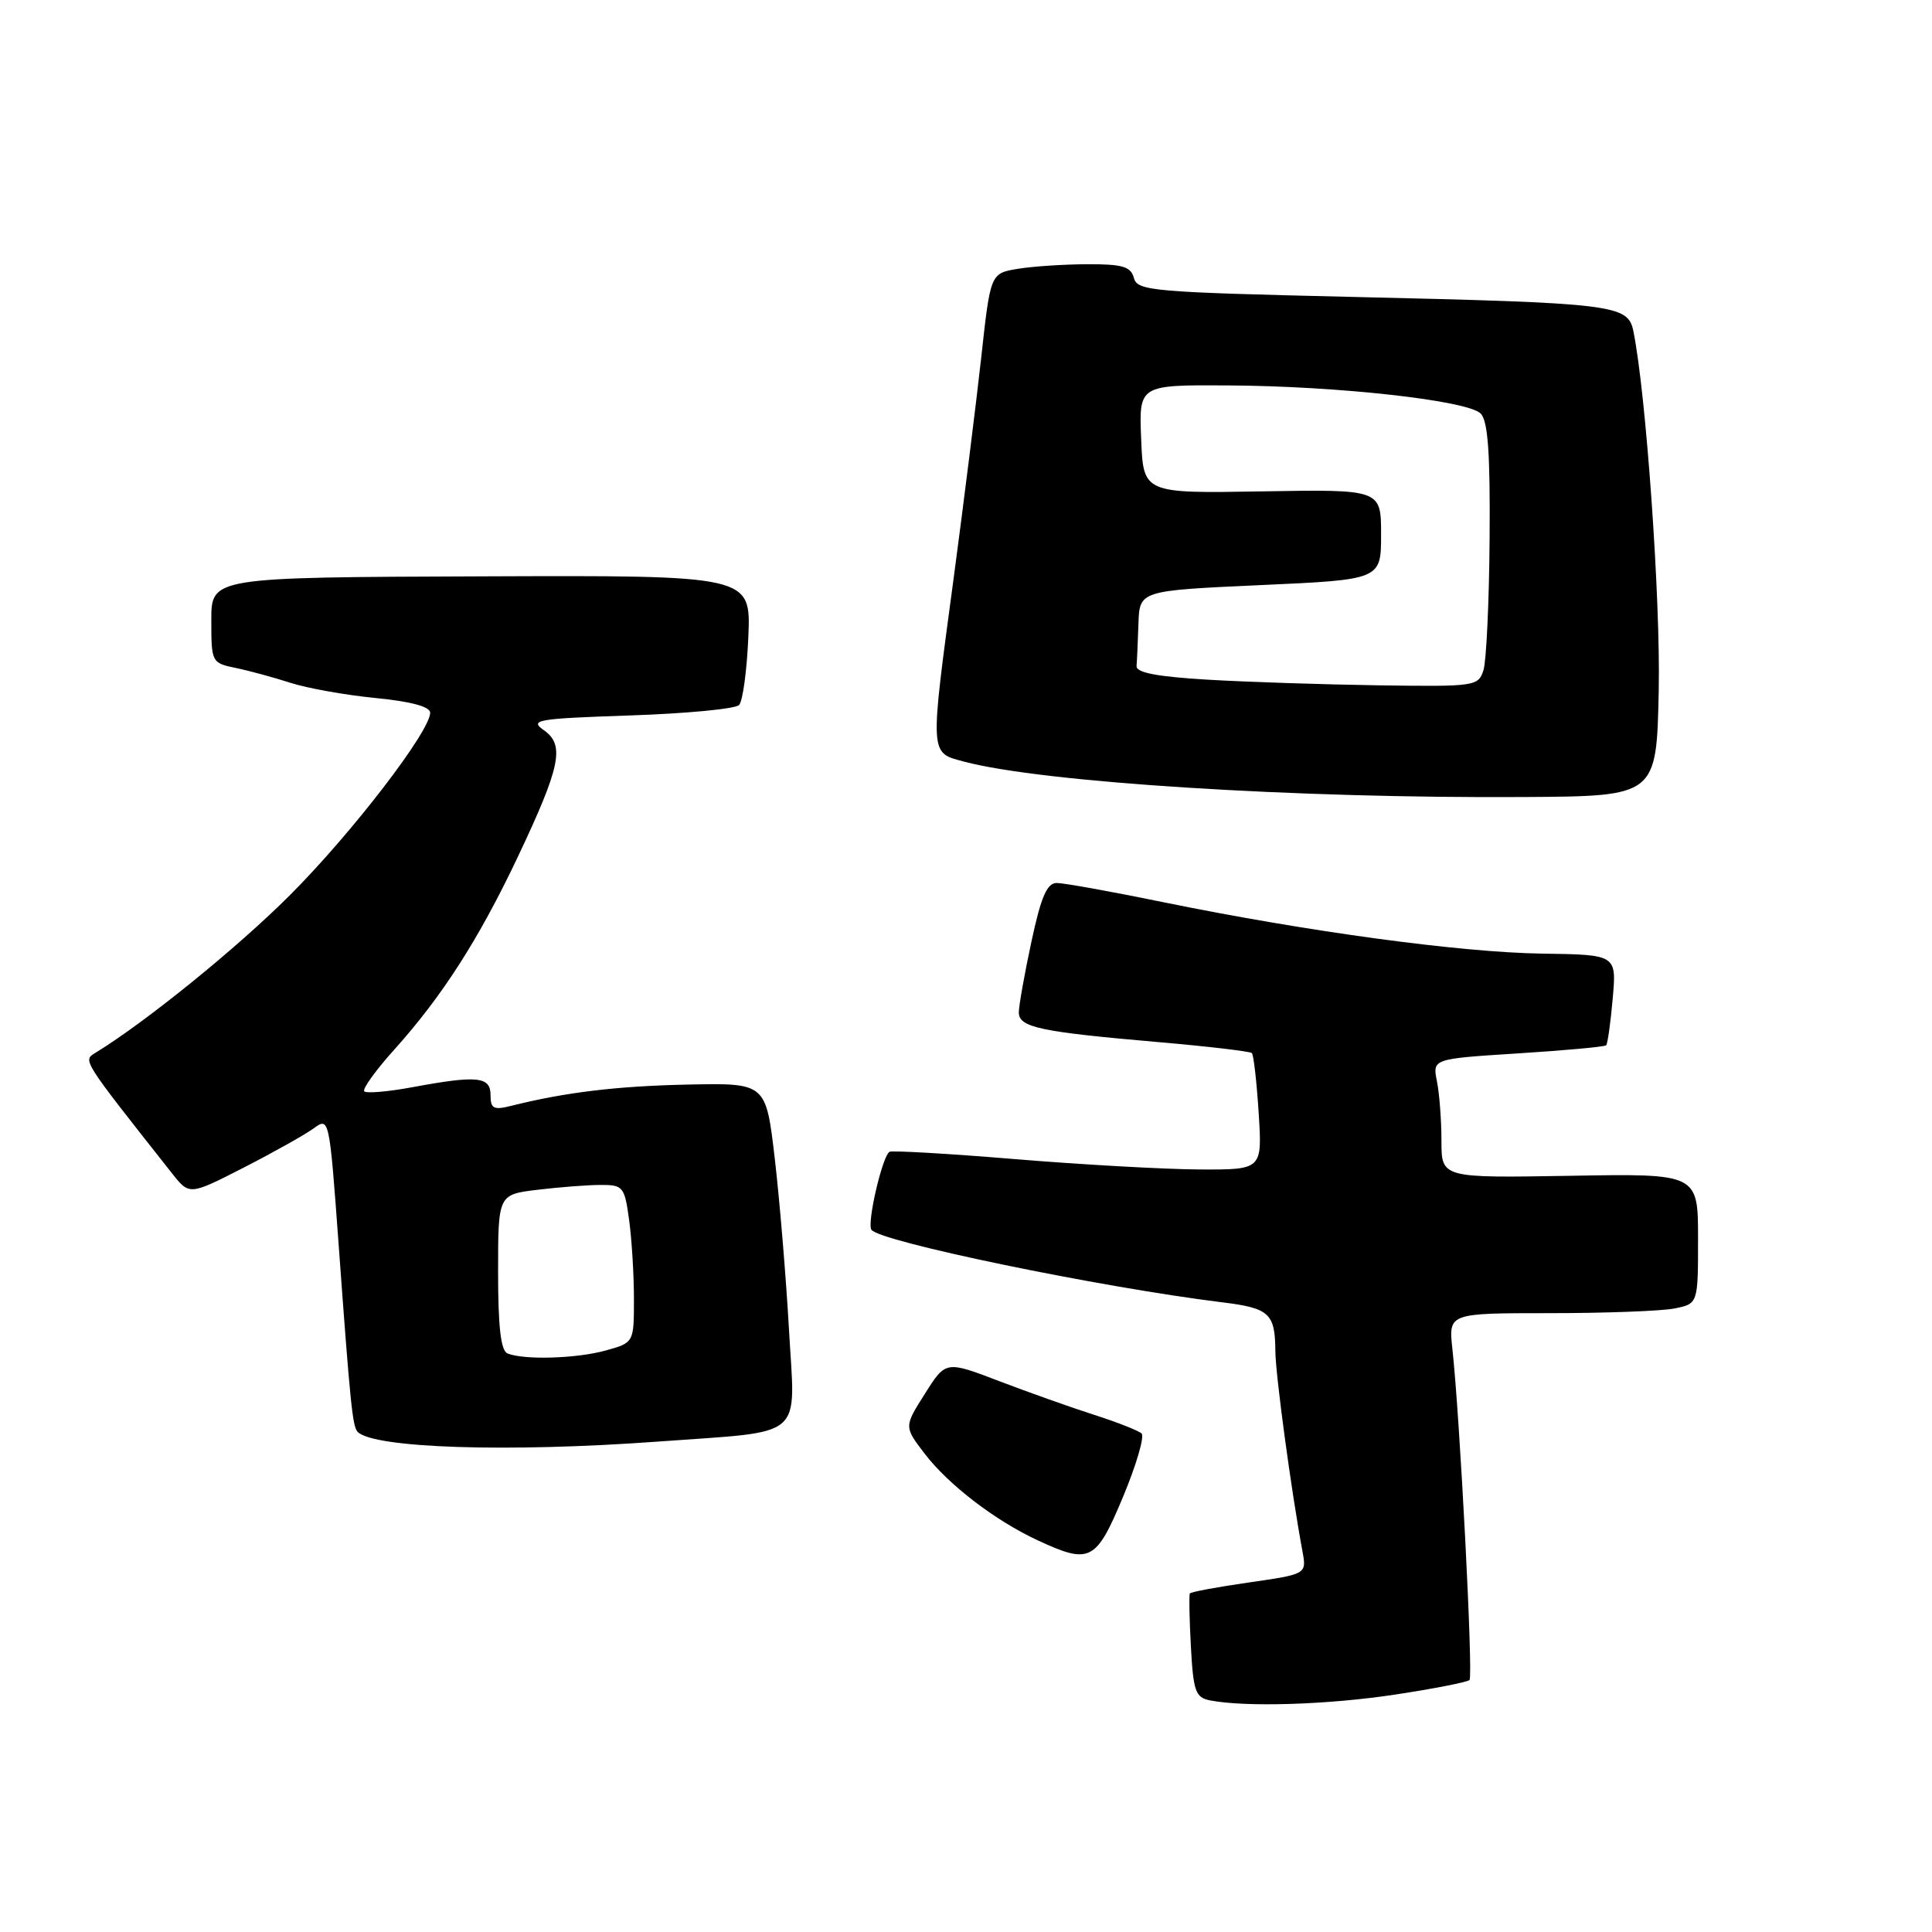 <?xml version="1.0" encoding="UTF-8" standalone="no"?>
<!DOCTYPE svg PUBLIC "-//W3C//DTD SVG 1.1//EN" "http://www.w3.org/Graphics/SVG/1.1/DTD/svg11.dtd" >
<svg xmlns="http://www.w3.org/2000/svg" xmlns:xlink="http://www.w3.org/1999/xlink" version="1.1" viewBox="0 0 256 256">
 <g >
 <path fill="currentColor"
d=" M 184.86 224.54 C 190.01 223.76 194.44 222.89 194.72 222.61 C 195.22 222.11 193.45 187.84 192.45 178.75 C 191.93 174.00 191.93 174.00 205.34 174.00 C 212.72 174.00 220.16 173.72 221.88 173.38 C 225.00 172.75 225.00 172.75 225.00 164.12 C 225.00 155.50 225.00 155.50 208.00 155.80 C 191.00 156.09 191.00 156.09 191.00 151.17 C 191.00 148.46 190.73 144.91 190.40 143.27 C 189.81 140.30 189.81 140.30 201.14 139.58 C 207.37 139.19 212.63 138.70 212.82 138.51 C 213.02 138.32 213.41 135.53 213.69 132.33 C 214.21 126.50 214.21 126.50 204.36 126.36 C 193.51 126.20 173.25 123.45 154.11 119.54 C 147.30 118.14 140.96 117.00 140.03 117.00 C 138.73 117.00 137.95 118.80 136.67 124.77 C 135.75 129.05 135.00 133.27 135.00 134.15 C 135.00 136.13 137.76 136.72 153.44 138.08 C 160.05 138.65 165.64 139.31 165.88 139.54 C 166.11 139.78 166.52 143.35 166.78 147.48 C 167.26 155.00 167.26 155.00 158.88 154.96 C 154.27 154.93 143.30 154.32 134.50 153.59 C 125.70 152.86 118.22 152.43 117.87 152.62 C 116.93 153.14 114.87 161.98 115.46 162.94 C 116.43 164.50 145.75 170.57 162.00 172.57 C 168.19 173.33 168.96 174.04 168.99 179.00 C 169.01 182.13 171.09 197.53 172.58 205.54 C 173.14 208.58 173.14 208.58 165.52 209.68 C 161.32 210.28 157.79 210.94 157.66 211.14 C 157.54 211.34 157.60 214.51 157.80 218.19 C 158.12 224.11 158.41 224.93 160.33 225.31 C 165.08 226.23 175.98 225.89 184.86 224.54 Z  M 148.82 198.31 C 150.58 194.09 151.68 190.32 151.26 189.94 C 150.84 189.56 148.03 188.45 145.00 187.48 C 141.97 186.51 136.31 184.50 132.41 183.01 C 125.32 180.30 125.32 180.30 122.56 184.67 C 119.79 189.04 119.79 189.04 122.50 192.59 C 125.66 196.73 131.84 201.47 137.50 204.10 C 144.43 207.32 145.23 206.91 148.82 198.31 Z  M 87.15 191.02 C 107.00 189.56 105.37 190.96 104.54 176.11 C 104.15 169.18 103.30 159.00 102.66 153.50 C 101.49 143.50 101.49 143.50 91.17 143.71 C 81.72 143.91 74.92 144.73 67.73 146.53 C 65.40 147.12 65.00 146.90 65.00 145.11 C 65.00 142.64 63.27 142.46 54.59 144.07 C 51.41 144.66 48.57 144.90 48.27 144.61 C 47.98 144.32 49.78 141.81 52.28 139.04 C 58.59 132.01 63.44 124.45 68.59 113.59 C 74.29 101.55 74.87 98.72 72.07 96.76 C 70.12 95.39 71.10 95.22 83.49 94.80 C 90.95 94.55 97.45 93.93 97.93 93.42 C 98.42 92.91 98.97 88.84 99.16 84.37 C 99.50 76.23 99.50 76.23 63.75 76.37 C 28.00 76.50 28.00 76.50 28.00 82.17 C 28.00 87.76 28.04 87.85 31.25 88.51 C 33.04 88.88 36.30 89.77 38.50 90.48 C 40.70 91.19 45.76 92.10 49.75 92.49 C 54.47 92.95 57.00 93.64 57.00 94.44 C 57.00 96.90 46.59 110.44 38.42 118.61 C 31.44 125.59 19.33 135.41 12.65 139.50 C 10.96 140.54 10.79 140.27 22.80 155.48 C 25.10 158.39 25.10 158.39 32.30 154.71 C 36.26 152.68 40.43 150.34 41.57 149.51 C 43.62 148.01 43.64 148.09 44.86 164.75 C 46.42 186.20 46.71 189.04 47.40 189.74 C 49.56 191.89 67.33 192.47 87.15 191.02 Z  M 219.79 91.50 C 220.04 79.44 218.11 52.12 216.43 43.87 C 215.71 40.36 213.95 40.15 179.11 39.34 C 152.70 38.72 150.70 38.55 150.25 36.84 C 149.85 35.33 148.77 35.00 144.13 35.01 C 141.04 35.02 136.87 35.29 134.87 35.62 C 131.24 36.22 131.24 36.22 130.02 47.36 C 129.34 53.49 127.71 66.53 126.40 76.34 C 123.18 100.31 123.14 99.69 127.75 100.92 C 138.11 103.68 171.68 105.80 202.00 105.61 C 219.50 105.50 219.50 105.50 219.79 91.50 Z  M 67.25 179.34 C 66.36 178.98 66.00 175.84 66.00 168.56 C 66.00 158.28 66.00 158.28 71.25 157.65 C 74.14 157.30 77.90 157.01 79.61 157.01 C 82.56 157.00 82.76 157.25 83.36 161.64 C 83.71 164.19 84.00 168.90 84.00 172.09 C 84.00 177.91 84.00 177.91 80.25 178.95 C 76.39 180.02 69.46 180.23 67.25 179.34 Z  M 160.00 90.06 C 153.28 89.66 150.53 89.13 150.60 88.25 C 150.66 87.56 150.77 85.03 150.85 82.63 C 151.00 78.26 151.00 78.26 167.00 77.53 C 183.00 76.81 183.00 76.81 183.00 70.82 C 183.00 64.84 183.00 64.84 167.25 65.11 C 151.50 65.38 151.50 65.38 151.21 58.19 C 150.91 51.00 150.91 51.00 162.71 51.07 C 177.29 51.15 194.47 53.06 196.20 54.80 C 197.16 55.76 197.47 60.05 197.38 71.34 C 197.32 79.72 196.95 87.57 196.57 88.79 C 195.89 90.94 195.49 90.99 182.68 90.81 C 175.43 90.70 165.22 90.37 160.00 90.06 Z "/>
</g>
</svg>